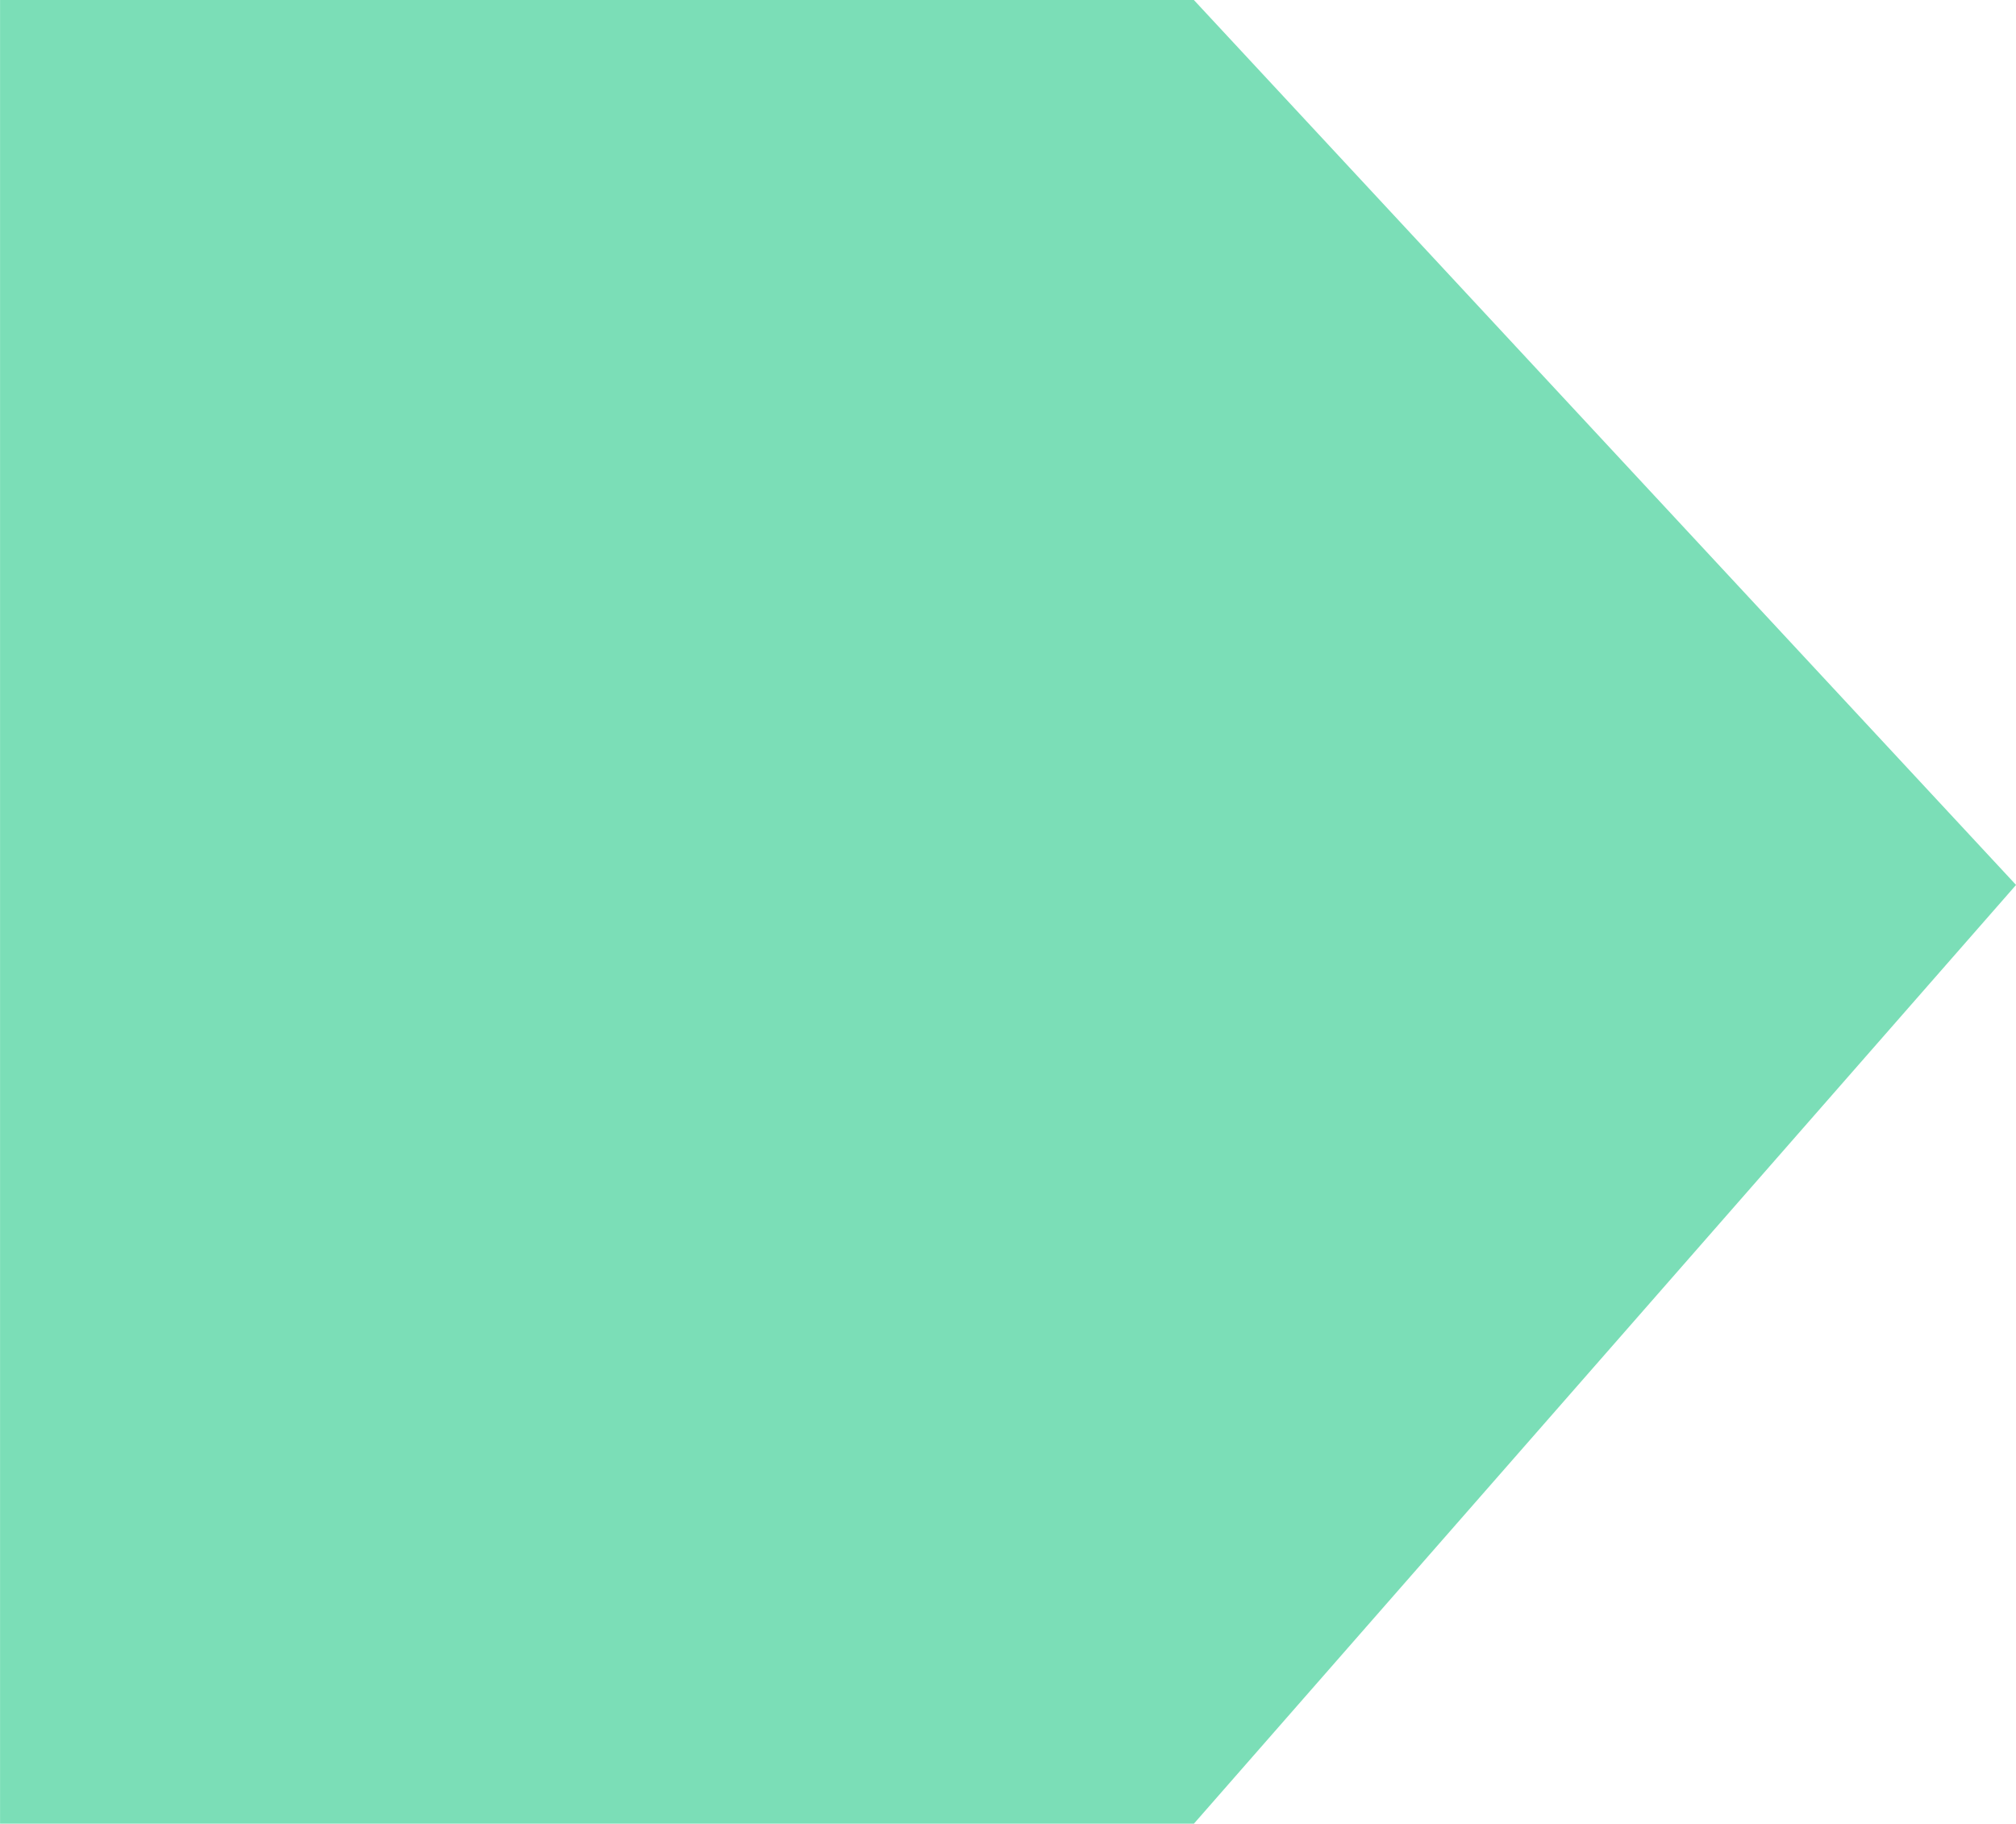 <svg xmlns="http://www.w3.org/2000/svg" width="36.248" height="32.791" viewBox="0 0 36.248 32.791">
  <path id="Path_1482" data-name="Path 1482" d="M2252.909,6768.249v-21.466L2268.821,6732l16.879,14.782v21.466h-32.791Z" transform="translate(6768.249 -2252.909) rotate(90)" fill="#02c076" opacity="0.52"/>
</svg>
